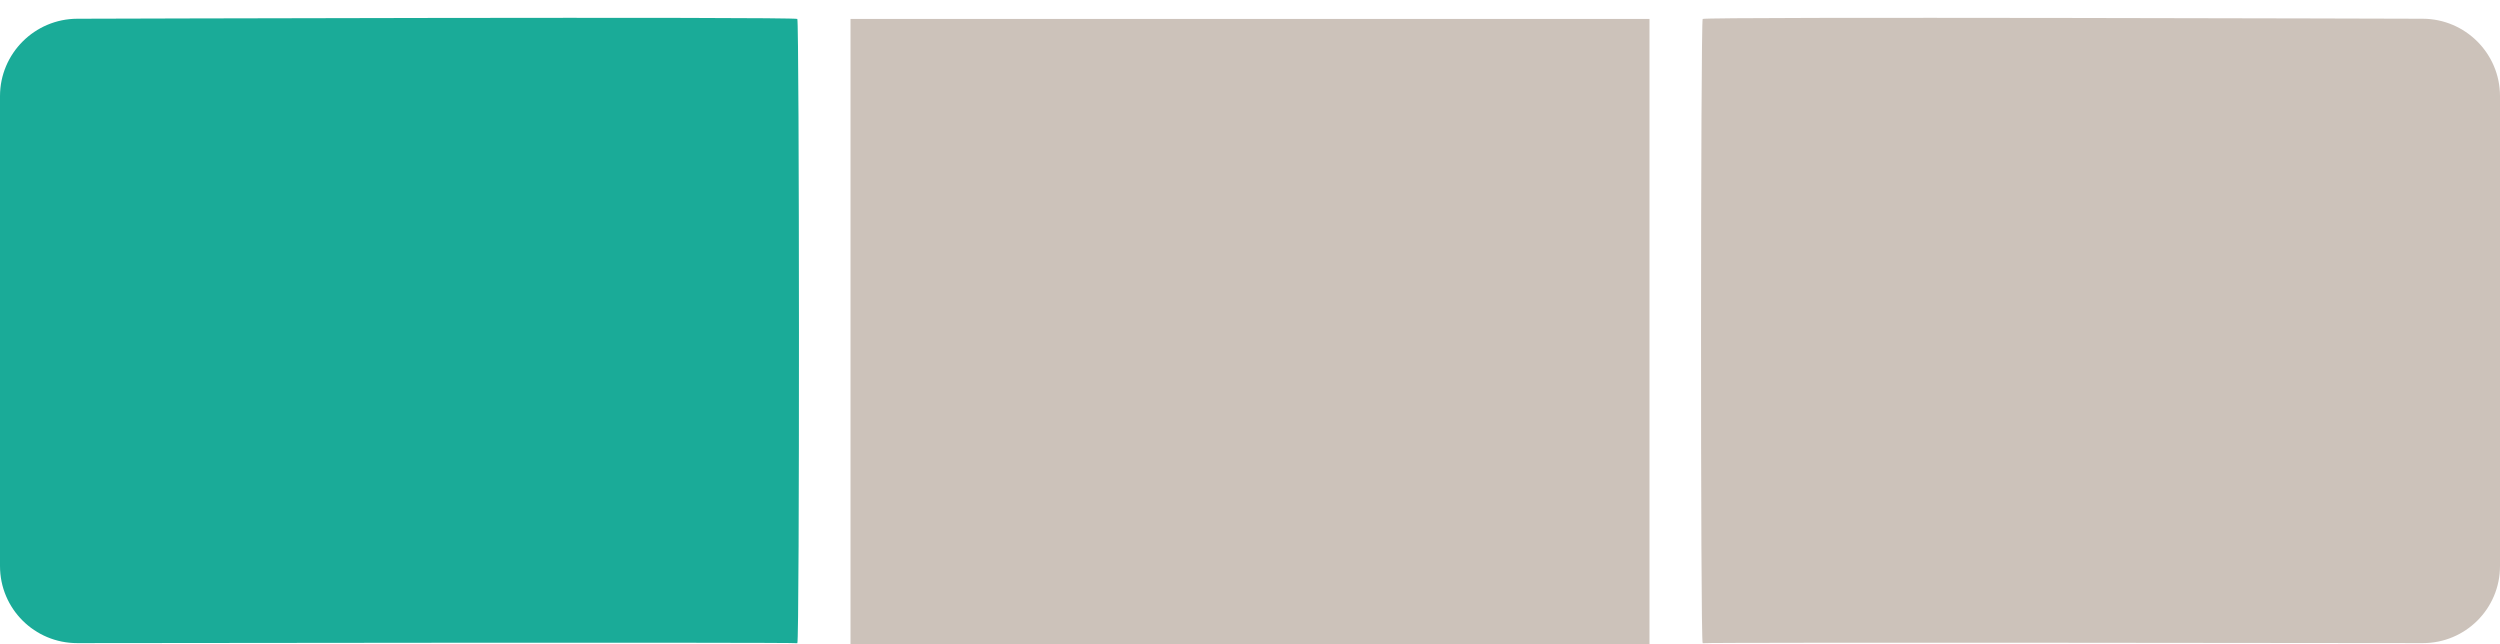 <?xml version="1.0" encoding="UTF-8"?>
<svg width="97px" height="25px" viewBox="0 0 97 25" version="1.1" xmlns="http://www.w3.org/2000/svg" xmlns:xlink="http://www.w3.org/1999/xlink">
    <!-- Generator: Sketch 43.2 (39069) - http://www.bohemiancoding.com/sketch -->
    <title>Group</title>
    <desc>Created with Sketch.</desc>
    <defs></defs>
    <g id="Page-1" stroke="none" stroke-width="1" fill="none" fill-rule="evenodd">
        <g id="Group">
            <path d="M0,3.73 C0,2.076 1.346,0.731 3.001,0.727 C3.001,0.727 30.858,0.643 30.936,0.735 C31.015,0.828 31.027,24.998 30.936,24.957 C30.846,24.915 3,24.953 3,24.953 C1.343,24.955 0,23.62 0,21.962 L0,3.73 Z" id="Rectangle" fill="#1AAB98"></path>
            <path d="M66,3.73 C66,2.076 67.346,0.731 69.001,0.727 C69.001,0.727 96.858,0.643 96.936,0.735 C97.015,0.828 97.027,24.998 96.936,24.957 C96.846,24.915 69,24.953 69,24.953 C67.343,24.955 66,23.62 66,21.962 L66,3.73 Z" id="Rectangle" fill="#CCC2BA" transform="translate(81.5, 12.824) scale(-1, 1) translate(-81.5, -12.824) "></path>
            <rect id="Rectangle-2" fill="#CCC2BA" x="33" y="0.735" width="31" height="24.265"></rect>
        </g>
    </g>
</svg>